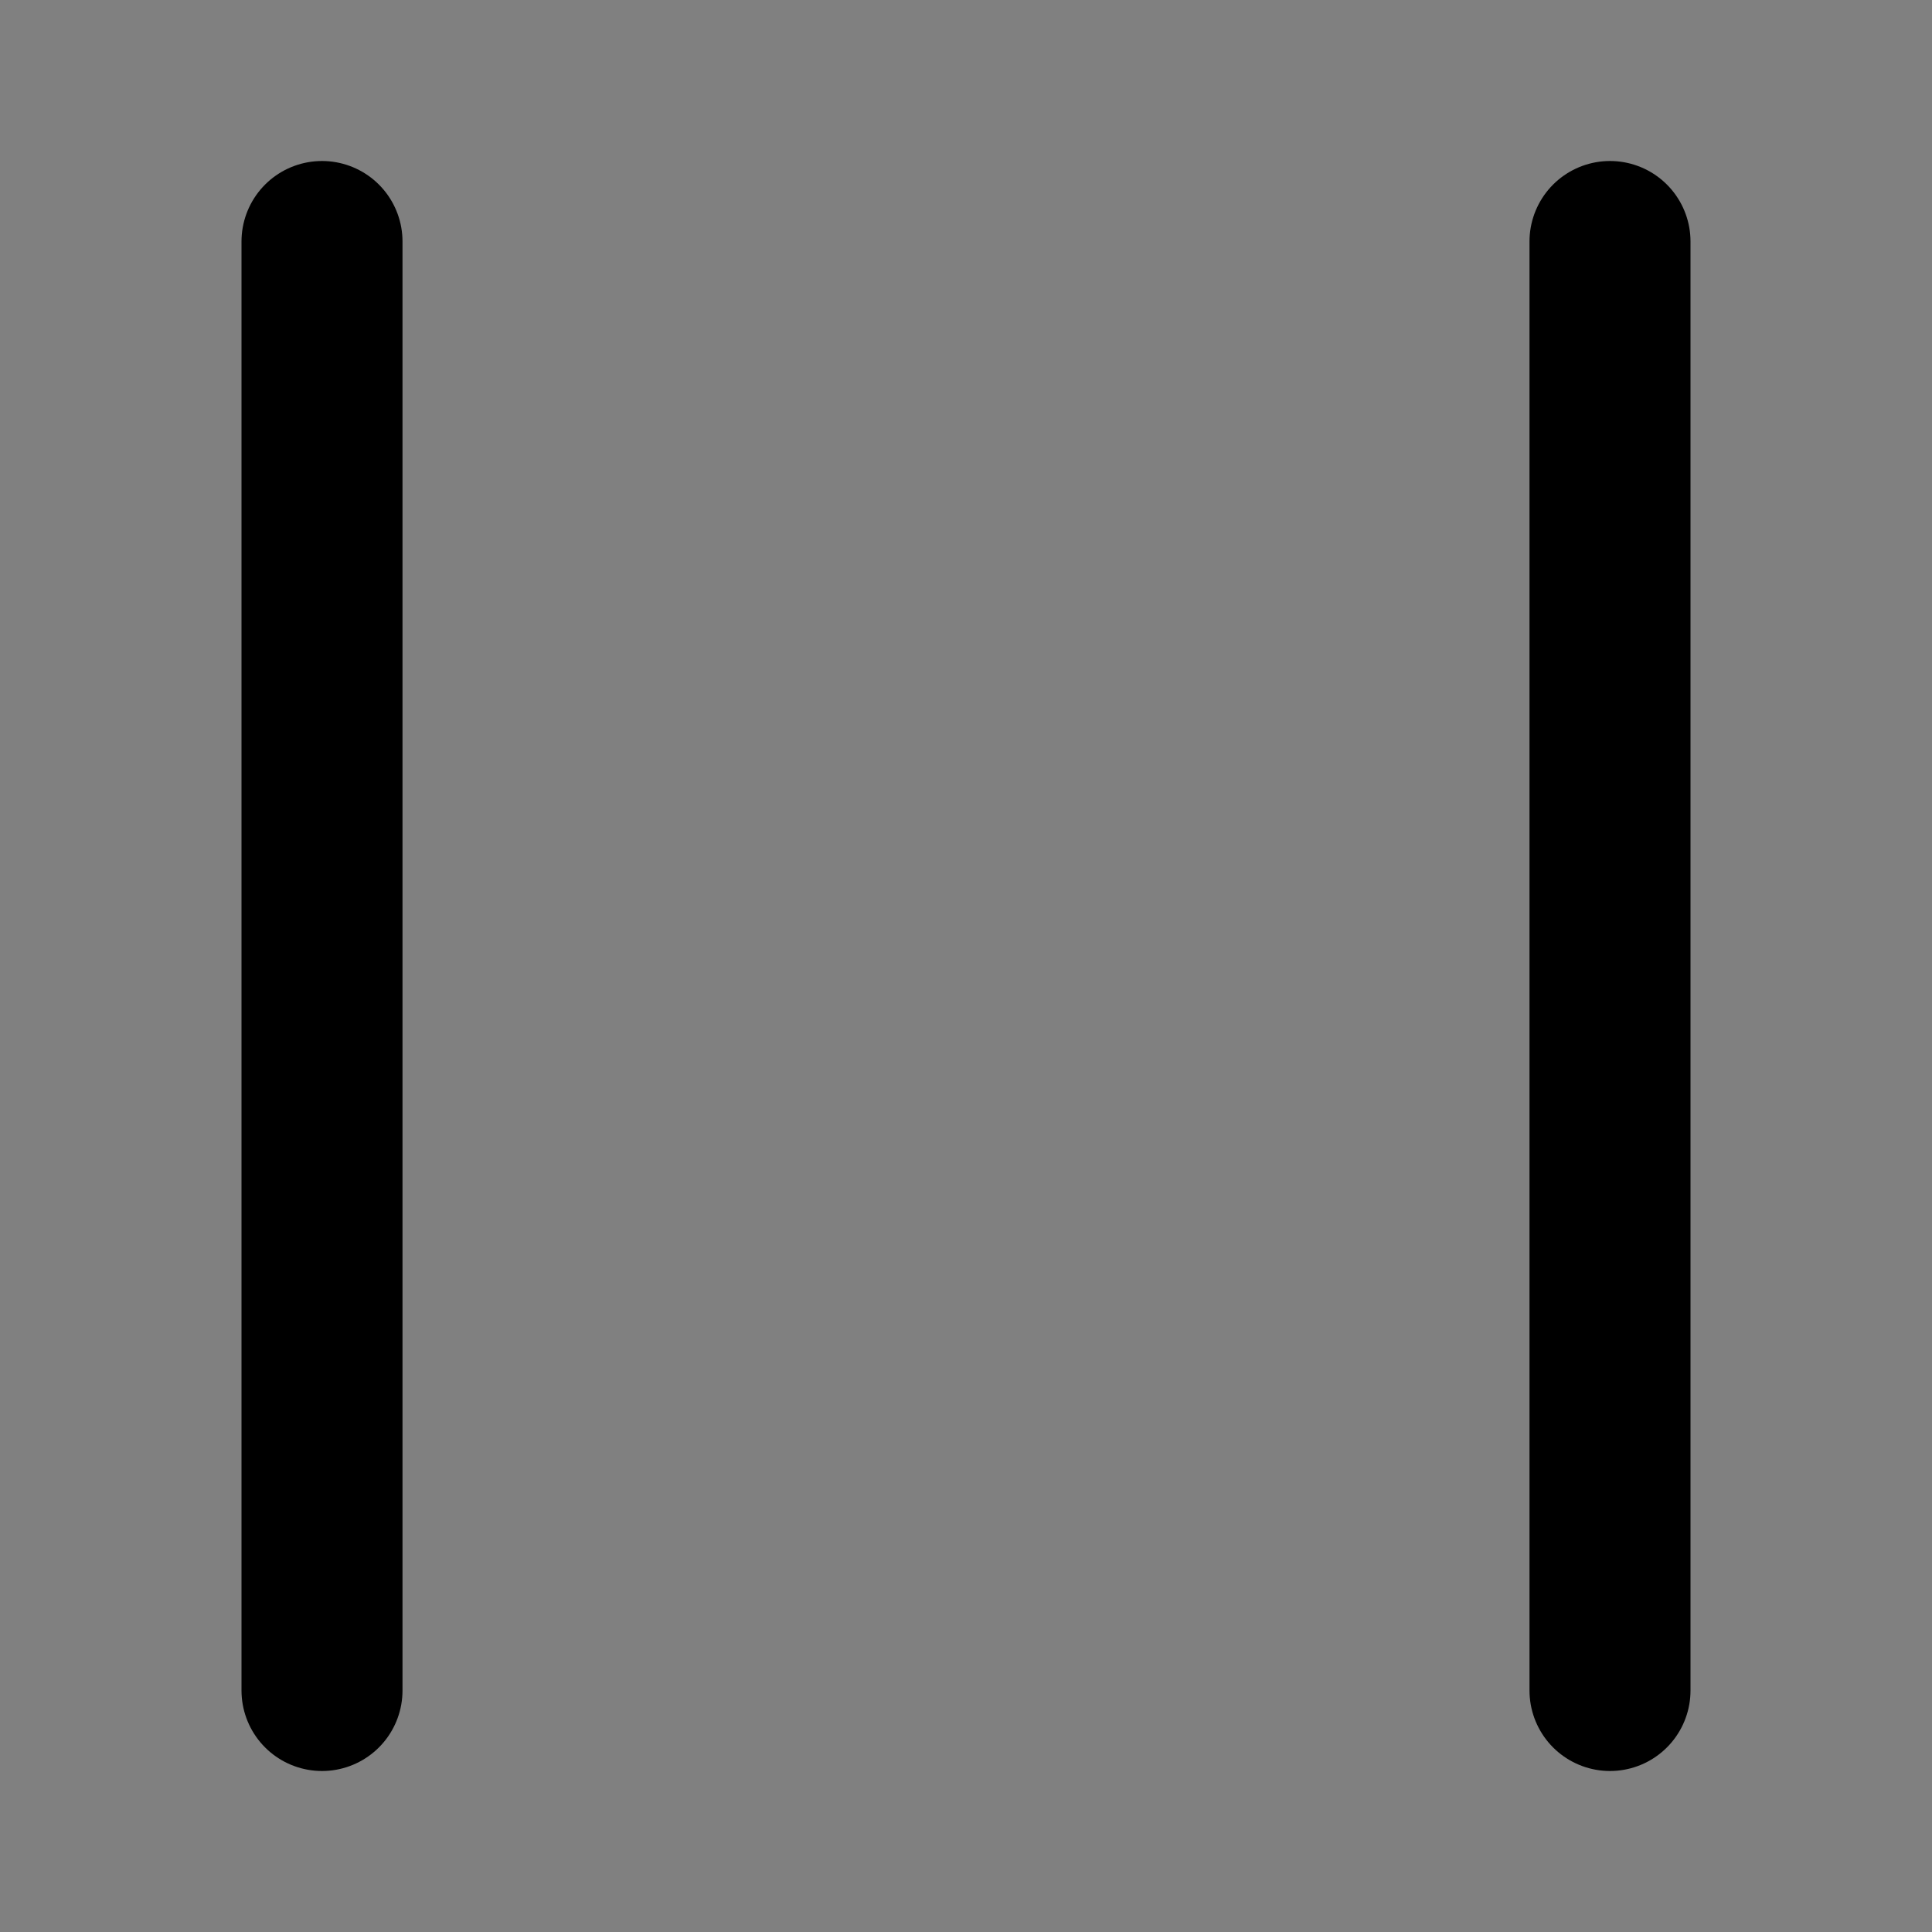 <svg viewBox="0 0 48 48" fill="none" xmlns="http://www.w3.org/2000/svg"><rect x="0" y="0" width="48" height="48" fill="#808080" stroke="none"/><rect fill="white" fill-opacity="0.01"/><rect x="30" y="10" transform="rotate(90 30 10)" fill="currentColor" stroke="currentColor" stroke-width="4" stroke-linejoin="round"/><path d="M40 6V42" stroke="black" stroke-width="4" stroke-linecap="round" stroke-linejoin="round"/><path d="M8 6V42" stroke="black" stroke-width="4" stroke-linecap="round" stroke-linejoin="round"/></svg>